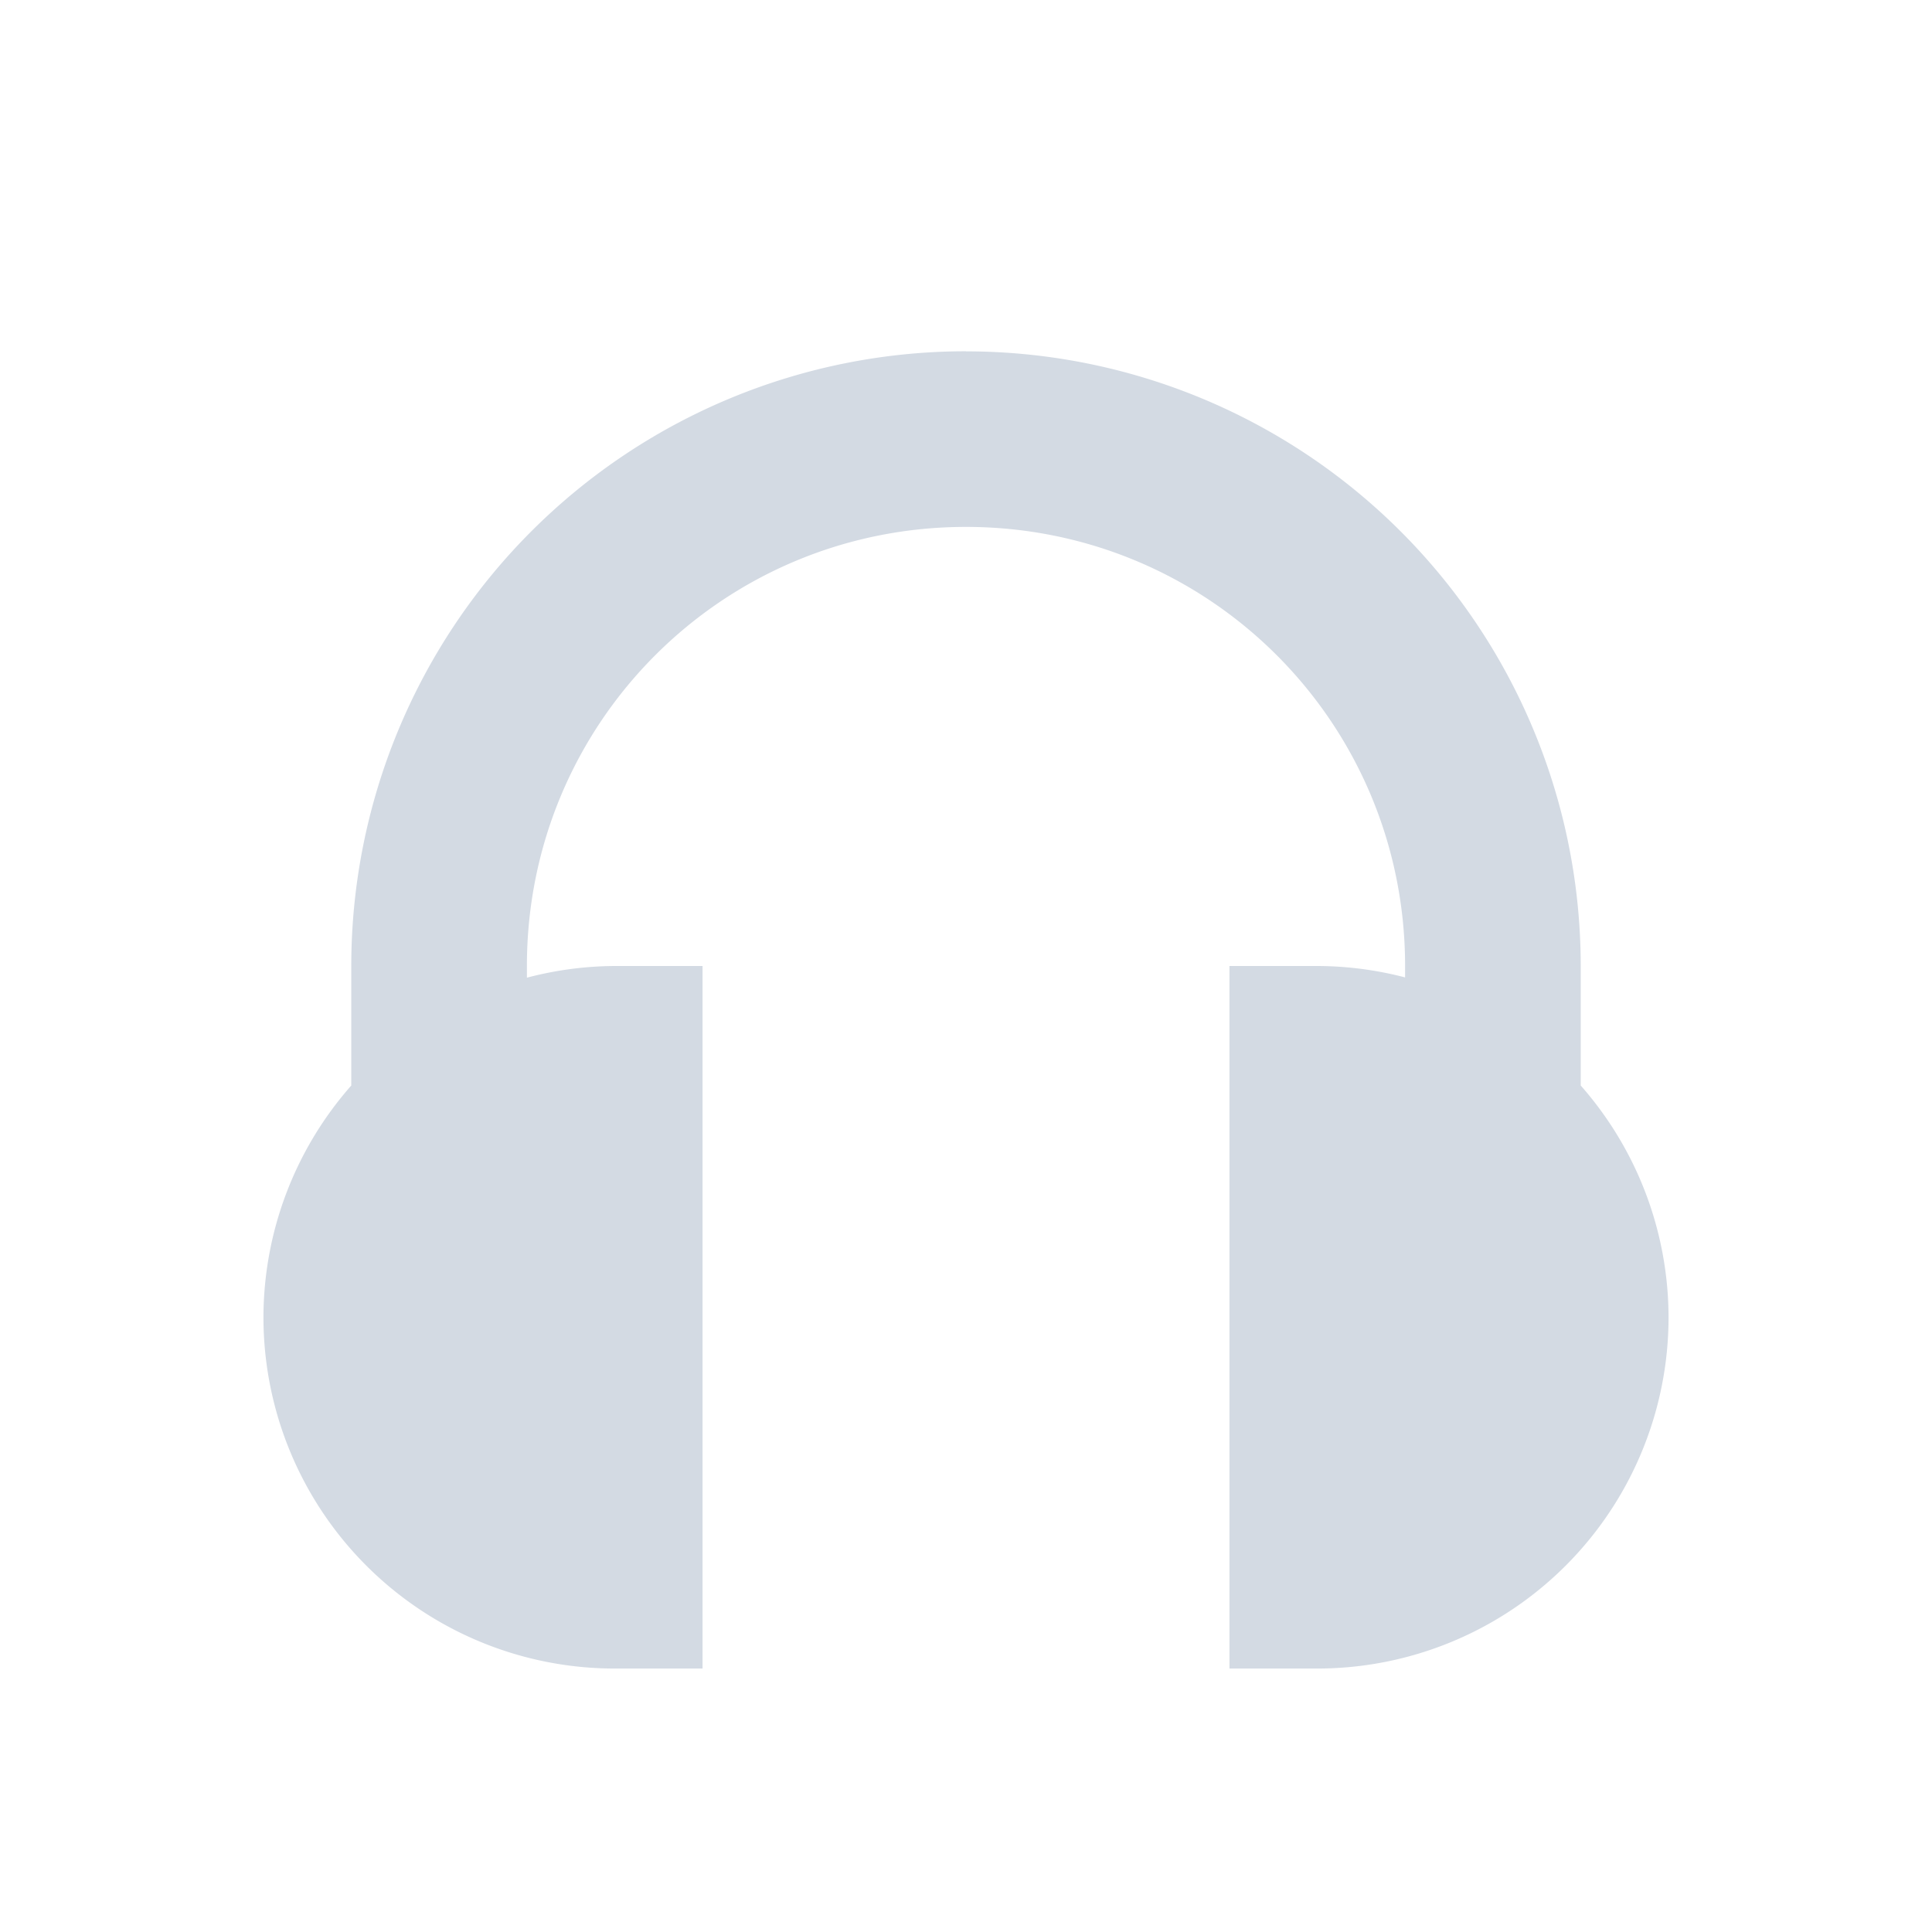 <svg xmlns="http://www.w3.org/2000/svg" width="22" height="22" version="1"><defs><style id="current-color-scheme" type="text/css"></style></defs><path d="M11 4a7 7 0 0 0-7 7v1.361A4 4 0 0 0 3 15a4 4 0 0 0 4 4h1v-8H7a4 4 0 0 0-1 .133V11c0-2.77 2.23-5 5-5s5 2.23 5 5v.13a4 4 0 0 0-1-.13h-1v8h1a4 4 0 0 0 4-4 4 4 0 0 0-1-2.639v-1.36a7 7 0 0 0-7-7z" fill="currentColor" color="#d3dae3"/></svg>